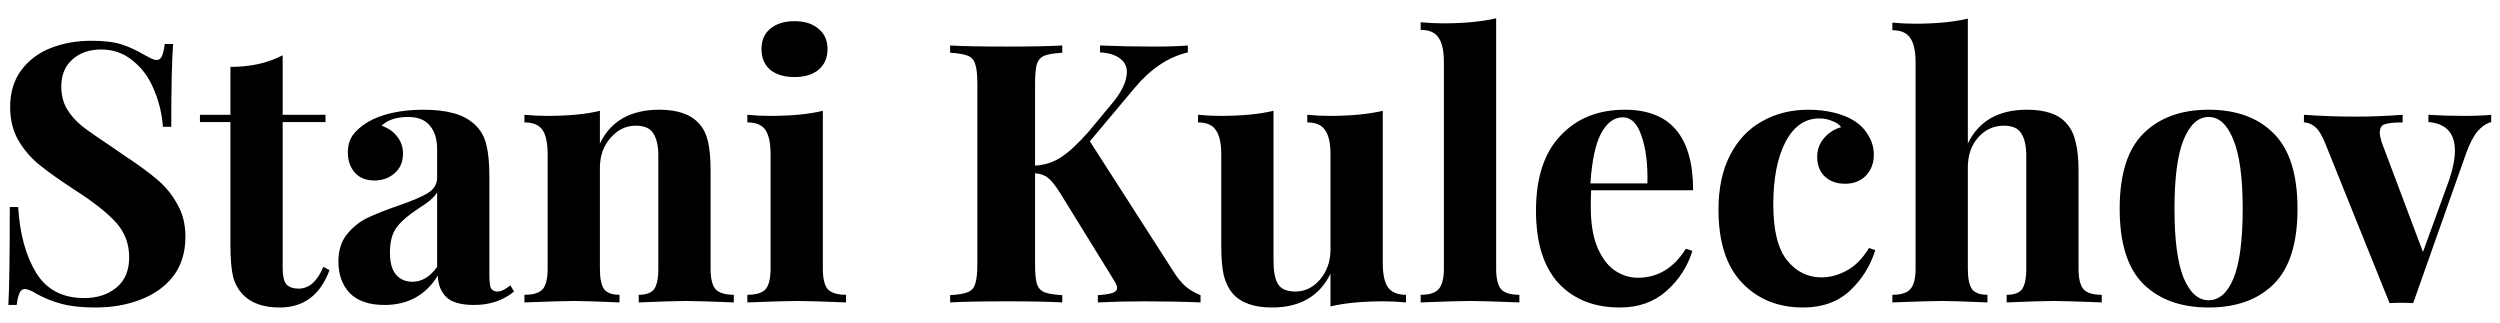 <svg width="124" height="16" viewBox="0 0 124 16" fill="none" xmlns="http://www.w3.org/2000/svg">
<path d="M4.535 2.022C5.159 2.022 5.657 2.082 6.029 2.202C6.401 2.322 6.779 2.496 7.163 2.724C7.295 2.796 7.409 2.856 7.505 2.904C7.613 2.952 7.703 2.976 7.775 2.976C7.883 2.976 7.967 2.916 8.027 2.796C8.087 2.664 8.135 2.46 8.171 2.184H8.585C8.525 2.988 8.495 4.356 8.495 6.288H8.081C8.033 5.64 7.883 5.022 7.631 4.434C7.391 3.846 7.043 3.372 6.587 3.012C6.143 2.64 5.621 2.454 5.021 2.454C4.433 2.454 3.953 2.622 3.581 2.958C3.221 3.282 3.041 3.726 3.041 4.29C3.041 4.71 3.131 5.076 3.311 5.388C3.491 5.7 3.743 5.988 4.067 6.252C4.391 6.504 4.889 6.852 5.561 7.296L6.137 7.692C6.845 8.16 7.403 8.568 7.811 8.916C8.219 9.264 8.549 9.672 8.801 10.14C9.065 10.596 9.197 11.13 9.197 11.742C9.197 12.51 8.999 13.158 8.603 13.686C8.207 14.202 7.667 14.592 6.983 14.856C6.311 15.12 5.561 15.252 4.733 15.252C4.061 15.252 3.503 15.192 3.059 15.072C2.615 14.952 2.207 14.79 1.835 14.586C1.571 14.418 1.367 14.334 1.223 14.334C1.115 14.334 1.031 14.4 0.971 14.532C0.911 14.652 0.863 14.85 0.827 15.126H0.413C0.461 14.37 0.485 12.75 0.485 10.266H0.899C0.983 11.61 1.283 12.702 1.799 13.542C2.315 14.37 3.107 14.784 4.175 14.784C4.823 14.784 5.357 14.61 5.777 14.262C6.197 13.914 6.407 13.416 6.407 12.768C6.407 12.096 6.191 11.52 5.759 11.04C5.327 10.56 4.643 10.02 3.707 9.42C2.987 8.952 2.411 8.544 1.979 8.196C1.547 7.848 1.193 7.44 0.917 6.972C0.641 6.492 0.503 5.94 0.503 5.316C0.503 4.596 0.683 3.99 1.043 3.498C1.415 2.994 1.907 2.622 2.519 2.382C3.131 2.142 3.803 2.022 4.535 2.022ZM14.021 5.694H16.145V6.054H14.021V13.326C14.021 13.686 14.081 13.944 14.201 14.1C14.333 14.244 14.537 14.316 14.813 14.316C15.329 14.316 15.737 13.956 16.037 13.236L16.343 13.398C15.887 14.634 15.065 15.252 13.877 15.252C13.085 15.252 12.485 15.048 12.077 14.64C11.825 14.388 11.651 14.076 11.555 13.704C11.471 13.32 11.429 12.798 11.429 12.138V6.054H9.917V5.694H11.429V3.318C12.425 3.318 13.289 3.126 14.021 2.742V5.694ZM19.071 15.126C18.303 15.126 17.727 14.928 17.343 14.532C16.971 14.136 16.785 13.614 16.785 12.966C16.785 12.426 16.923 11.982 17.199 11.634C17.487 11.274 17.829 10.998 18.225 10.806C18.633 10.614 19.149 10.41 19.773 10.194C20.433 9.966 20.913 9.762 21.213 9.582C21.525 9.39 21.681 9.132 21.681 8.808V7.404C21.681 6.9 21.561 6.51 21.321 6.234C21.093 5.946 20.733 5.802 20.241 5.802C19.665 5.802 19.227 5.946 18.927 6.234C19.263 6.354 19.521 6.534 19.701 6.774C19.893 7.014 19.989 7.296 19.989 7.62C19.989 8.028 19.851 8.352 19.575 8.592C19.299 8.832 18.963 8.952 18.567 8.952C18.147 8.952 17.823 8.82 17.595 8.556C17.367 8.292 17.253 7.962 17.253 7.566C17.253 7.23 17.331 6.948 17.487 6.72C17.655 6.48 17.907 6.258 18.243 6.054C18.567 5.862 18.963 5.712 19.431 5.604C19.911 5.496 20.433 5.442 20.997 5.442C21.585 5.442 22.095 5.502 22.527 5.622C22.959 5.742 23.319 5.946 23.607 6.234C23.871 6.498 24.045 6.822 24.129 7.206C24.225 7.59 24.273 8.112 24.273 8.772V13.668C24.273 13.956 24.297 14.16 24.345 14.28C24.405 14.4 24.513 14.46 24.669 14.46C24.849 14.46 25.065 14.358 25.317 14.154L25.497 14.46C24.957 14.904 24.297 15.126 23.517 15.126C22.857 15.126 22.395 14.994 22.131 14.73C21.867 14.466 21.729 14.112 21.717 13.668C21.117 14.64 20.235 15.126 19.071 15.126ZM20.457 13.974C20.925 13.974 21.333 13.728 21.681 13.236V9.546C21.537 9.786 21.231 10.05 20.763 10.338C20.295 10.638 19.941 10.938 19.701 11.238C19.461 11.538 19.341 11.97 19.341 12.534C19.341 13.026 19.443 13.392 19.647 13.632C19.851 13.86 20.121 13.974 20.457 13.974ZM32.707 5.442C33.619 5.442 34.279 5.676 34.687 6.144C34.891 6.372 35.035 6.666 35.119 7.026C35.203 7.386 35.245 7.872 35.245 8.484V13.326C35.245 13.818 35.329 14.16 35.497 14.352C35.677 14.532 35.977 14.622 36.397 14.622V15C35.197 14.952 34.405 14.928 34.021 14.928C33.661 14.928 32.881 14.952 31.681 15V14.622C32.041 14.622 32.293 14.532 32.437 14.352C32.581 14.16 32.653 13.818 32.653 13.326V7.728C32.653 7.236 32.569 6.864 32.401 6.612C32.245 6.36 31.957 6.234 31.537 6.234C31.045 6.234 30.625 6.438 30.277 6.846C29.929 7.242 29.755 7.734 29.755 8.322V13.326C29.755 13.818 29.827 14.16 29.971 14.352C30.115 14.532 30.367 14.622 30.727 14.622V15C29.623 14.952 28.879 14.928 28.495 14.928C28.135 14.928 27.307 14.952 26.011 15V14.622C26.443 14.622 26.743 14.532 26.911 14.352C27.079 14.16 27.163 13.818 27.163 13.326V7.656C27.163 7.104 27.079 6.702 26.911 6.45C26.743 6.198 26.443 6.072 26.011 6.072V5.694C26.395 5.73 26.767 5.748 27.127 5.748C28.195 5.748 29.071 5.664 29.755 5.496V7.116C30.295 6 31.279 5.442 32.707 5.442ZM39.408 1.05C39.912 1.05 40.308 1.176 40.596 1.428C40.896 1.668 41.046 2.004 41.046 2.436C41.046 2.868 40.896 3.21 40.596 3.462C40.308 3.702 39.912 3.822 39.408 3.822C38.904 3.822 38.502 3.702 38.202 3.462C37.914 3.21 37.77 2.868 37.77 2.436C37.77 2.004 37.914 1.668 38.202 1.428C38.502 1.176 38.904 1.05 39.408 1.05ZM40.812 13.326C40.812 13.818 40.896 14.16 41.064 14.352C41.244 14.532 41.544 14.622 41.964 14.622V15C40.764 14.952 39.966 14.928 39.57 14.928C39.198 14.928 38.364 14.952 37.068 15V14.622C37.5 14.622 37.8 14.532 37.968 14.352C38.136 14.16 38.22 13.818 38.22 13.326V7.656C38.22 7.104 38.136 6.702 37.968 6.45C37.8 6.198 37.5 6.072 37.068 6.072V5.694C37.452 5.73 37.824 5.748 38.184 5.748C39.252 5.748 40.128 5.664 40.812 5.496V13.326ZM58.251 13.542C58.431 13.818 58.617 14.04 58.809 14.208C59.001 14.376 59.247 14.52 59.547 14.64V15C58.707 14.964 57.771 14.946 56.739 14.946C55.947 14.946 55.185 14.964 54.453 15V14.64C54.789 14.616 55.029 14.58 55.173 14.532C55.329 14.484 55.407 14.4 55.407 14.28C55.407 14.184 55.341 14.034 55.209 13.83L52.599 9.6C52.359 9.216 52.155 8.958 51.987 8.826C51.831 8.694 51.615 8.616 51.339 8.592V13.092C51.339 13.548 51.369 13.878 51.429 14.082C51.501 14.286 51.627 14.424 51.807 14.496C51.987 14.568 52.281 14.616 52.689 14.64V15C52.041 14.964 51.135 14.946 49.971 14.946C48.687 14.946 47.739 14.964 47.127 15V14.64C47.523 14.616 47.811 14.568 47.991 14.496C48.183 14.424 48.309 14.286 48.369 14.082C48.441 13.878 48.477 13.548 48.477 13.092V4.164C48.477 3.708 48.441 3.378 48.369 3.174C48.309 2.97 48.183 2.832 47.991 2.76C47.811 2.688 47.523 2.64 47.127 2.616V2.256C47.739 2.292 48.687 2.31 49.971 2.31C51.135 2.31 52.041 2.292 52.689 2.256V2.616C52.281 2.64 51.987 2.688 51.807 2.76C51.627 2.832 51.501 2.97 51.429 3.174C51.369 3.378 51.339 3.708 51.339 4.164V8.214C51.819 8.19 52.257 8.046 52.653 7.782C53.049 7.518 53.499 7.098 54.003 6.522L55.065 5.244C55.617 4.608 55.893 4.05 55.893 3.57C55.893 3.282 55.773 3.054 55.533 2.886C55.305 2.718 54.981 2.622 54.561 2.598V2.256C55.437 2.292 56.325 2.31 57.225 2.31C57.921 2.31 58.485 2.292 58.917 2.256V2.598C57.957 2.826 57.087 3.402 56.307 4.326L54.057 7.008L58.251 13.542ZM68.585 13.038C68.585 13.59 68.668 13.992 68.837 14.244C69.016 14.496 69.317 14.622 69.737 14.622V15C69.365 14.964 68.993 14.946 68.621 14.946C67.576 14.946 66.701 15.03 65.993 15.198V13.578C65.441 14.694 64.475 15.252 63.094 15.252C62.194 15.252 61.541 15.018 61.133 14.55C60.941 14.322 60.797 14.028 60.7 13.668C60.617 13.296 60.575 12.81 60.575 12.21V7.656C60.575 7.104 60.484 6.702 60.304 6.45C60.136 6.198 59.843 6.072 59.422 6.072V5.694C59.794 5.73 60.166 5.748 60.538 5.748C61.583 5.748 62.459 5.664 63.166 5.496V12.948C63.166 13.452 63.239 13.83 63.383 14.082C63.538 14.334 63.827 14.46 64.246 14.46C64.727 14.46 65.135 14.262 65.471 13.866C65.819 13.458 65.993 12.96 65.993 12.372V7.656C65.993 7.104 65.903 6.702 65.722 6.45C65.555 6.198 65.26 6.072 64.841 6.072V5.694C65.225 5.73 65.597 5.748 65.957 5.748C67.001 5.748 67.876 5.664 68.585 5.496V13.038ZM74.209 13.326C74.209 13.818 74.293 14.16 74.46 14.352C74.629 14.532 74.928 14.622 75.361 14.622V15C74.112 14.952 73.308 14.928 72.948 14.928C72.54 14.928 71.713 14.952 70.465 15V14.622C70.885 14.622 71.178 14.532 71.347 14.352C71.526 14.16 71.617 13.818 71.617 13.326V3.066C71.617 2.514 71.526 2.112 71.347 1.86C71.178 1.608 70.885 1.482 70.465 1.482V1.104C70.849 1.14 71.221 1.158 71.581 1.158C72.624 1.158 73.501 1.074 74.209 0.906V13.326ZM81.243 13.776C82.227 13.776 83.019 13.296 83.619 12.336L83.943 12.444C83.703 13.224 83.271 13.89 82.647 14.442C82.035 14.982 81.267 15.252 80.343 15.252C79.071 15.252 78.057 14.85 77.301 14.046C76.557 13.23 76.185 12.03 76.185 10.446C76.185 8.826 76.587 7.59 77.391 6.738C78.195 5.874 79.263 5.442 80.595 5.442C82.851 5.442 83.979 6.774 83.979 9.438H78.921C78.909 9.618 78.903 9.9 78.903 10.284C78.903 11.076 79.011 11.736 79.227 12.264C79.455 12.792 79.743 13.176 80.091 13.416C80.451 13.656 80.835 13.776 81.243 13.776ZM80.487 5.82C80.055 5.82 79.695 6.09 79.407 6.63C79.131 7.158 78.957 7.98 78.885 9.096H81.711C81.735 8.148 81.639 7.368 81.423 6.756C81.219 6.132 80.907 5.82 80.487 5.82ZM89.701 5.442C90.145 5.442 90.565 5.49 90.961 5.586C91.357 5.682 91.687 5.814 91.951 5.982C92.263 6.174 92.503 6.42 92.671 6.72C92.851 7.008 92.941 7.326 92.941 7.674C92.941 8.094 92.809 8.442 92.545 8.718C92.281 8.982 91.939 9.114 91.519 9.114C91.099 9.114 90.763 8.994 90.511 8.754C90.259 8.514 90.133 8.19 90.133 7.782C90.133 7.422 90.247 7.11 90.475 6.846C90.703 6.582 90.985 6.402 91.321 6.306C91.225 6.174 91.075 6.072 90.871 6C90.679 5.916 90.469 5.874 90.241 5.874C89.521 5.874 88.957 6.27 88.549 7.062C88.153 7.842 87.955 8.868 87.955 10.14C87.955 11.424 88.183 12.348 88.639 12.912C89.095 13.476 89.665 13.758 90.349 13.758C90.757 13.758 91.165 13.65 91.573 13.434C91.993 13.218 92.371 12.84 92.707 12.3L93.013 12.408C92.773 13.188 92.353 13.86 91.753 14.424C91.153 14.976 90.379 15.252 89.431 15.252C88.195 15.252 87.187 14.844 86.407 14.028C85.627 13.212 85.237 12 85.237 10.392C85.237 9.336 85.429 8.436 85.813 7.692C86.197 6.948 86.725 6.39 87.397 6.018C88.069 5.634 88.837 5.442 89.701 5.442ZM97.605 7.116C98.145 6 99.123 5.442 100.539 5.442C101.475 5.442 102.135 5.676 102.519 6.144C102.723 6.372 102.867 6.672 102.951 7.044C103.047 7.404 103.095 7.884 103.095 8.484V13.326C103.095 13.818 103.179 14.16 103.347 14.352C103.515 14.532 103.815 14.622 104.247 14.622V15C102.999 14.952 102.207 14.928 101.871 14.928C101.463 14.928 100.683 14.952 99.531 15V14.622C99.891 14.622 100.143 14.532 100.287 14.352C100.431 14.16 100.503 13.818 100.503 13.326V7.728C100.503 7.236 100.419 6.864 100.251 6.612C100.095 6.36 99.807 6.234 99.387 6.234C98.883 6.234 98.457 6.432 98.109 6.828C97.773 7.212 97.605 7.704 97.605 8.304V13.326C97.605 13.818 97.677 14.16 97.821 14.352C97.965 14.532 98.217 14.622 98.577 14.622V15C97.425 14.952 96.681 14.928 96.345 14.928C95.937 14.928 95.109 14.952 93.861 15V14.622C94.281 14.622 94.575 14.532 94.743 14.352C94.923 14.16 95.013 13.818 95.013 13.326V3.084C95.013 2.532 94.923 2.13 94.743 1.878C94.575 1.626 94.281 1.5 93.861 1.5V1.122C94.245 1.158 94.617 1.176 94.977 1.176C96.021 1.176 96.897 1.092 97.605 0.924V7.116ZM109.546 5.442C110.926 5.442 112.006 5.838 112.786 6.63C113.566 7.41 113.956 8.652 113.956 10.356C113.956 12.06 113.566 13.302 112.786 14.082C112.006 14.862 110.926 15.252 109.546 15.252C108.178 15.252 107.098 14.862 106.306 14.082C105.526 13.302 105.136 12.06 105.136 10.356C105.136 8.652 105.526 7.41 106.306 6.63C107.098 5.838 108.178 5.442 109.546 5.442ZM109.546 5.802C109.03 5.802 108.616 6.18 108.304 6.936C108.004 7.68 107.854 8.82 107.854 10.356C107.854 11.892 108.004 13.032 108.304 13.776C108.616 14.52 109.03 14.892 109.546 14.892C110.074 14.892 110.488 14.526 110.788 13.794C111.088 13.05 111.238 11.904 111.238 10.356C111.238 8.808 111.082 7.662 110.77 6.918C110.47 6.174 110.062 5.802 109.546 5.802ZM122.177 5.748C122.789 5.748 123.251 5.73 123.563 5.694V6.054C123.311 6.126 123.083 6.282 122.879 6.522C122.687 6.75 122.501 7.11 122.321 7.602L119.693 15.036C119.561 15.024 119.363 15.018 119.099 15.018C118.847 15.018 118.655 15.024 118.523 15.036L115.319 7.08C115.151 6.672 114.977 6.402 114.797 6.27C114.629 6.138 114.455 6.072 114.275 6.072V5.694C115.115 5.754 115.967 5.784 116.831 5.784C117.587 5.784 118.367 5.754 119.171 5.694V6.072C118.763 6.072 118.469 6.102 118.289 6.162C118.121 6.21 118.037 6.354 118.037 6.594C118.037 6.69 118.067 6.84 118.127 7.044L120.179 12.498L121.475 8.934C121.667 8.37 121.763 7.884 121.763 7.476C121.763 6.6 121.325 6.126 120.449 6.054V5.694C121.001 5.73 121.577 5.748 122.177 5.748Z" fill="black"/>
</svg>

